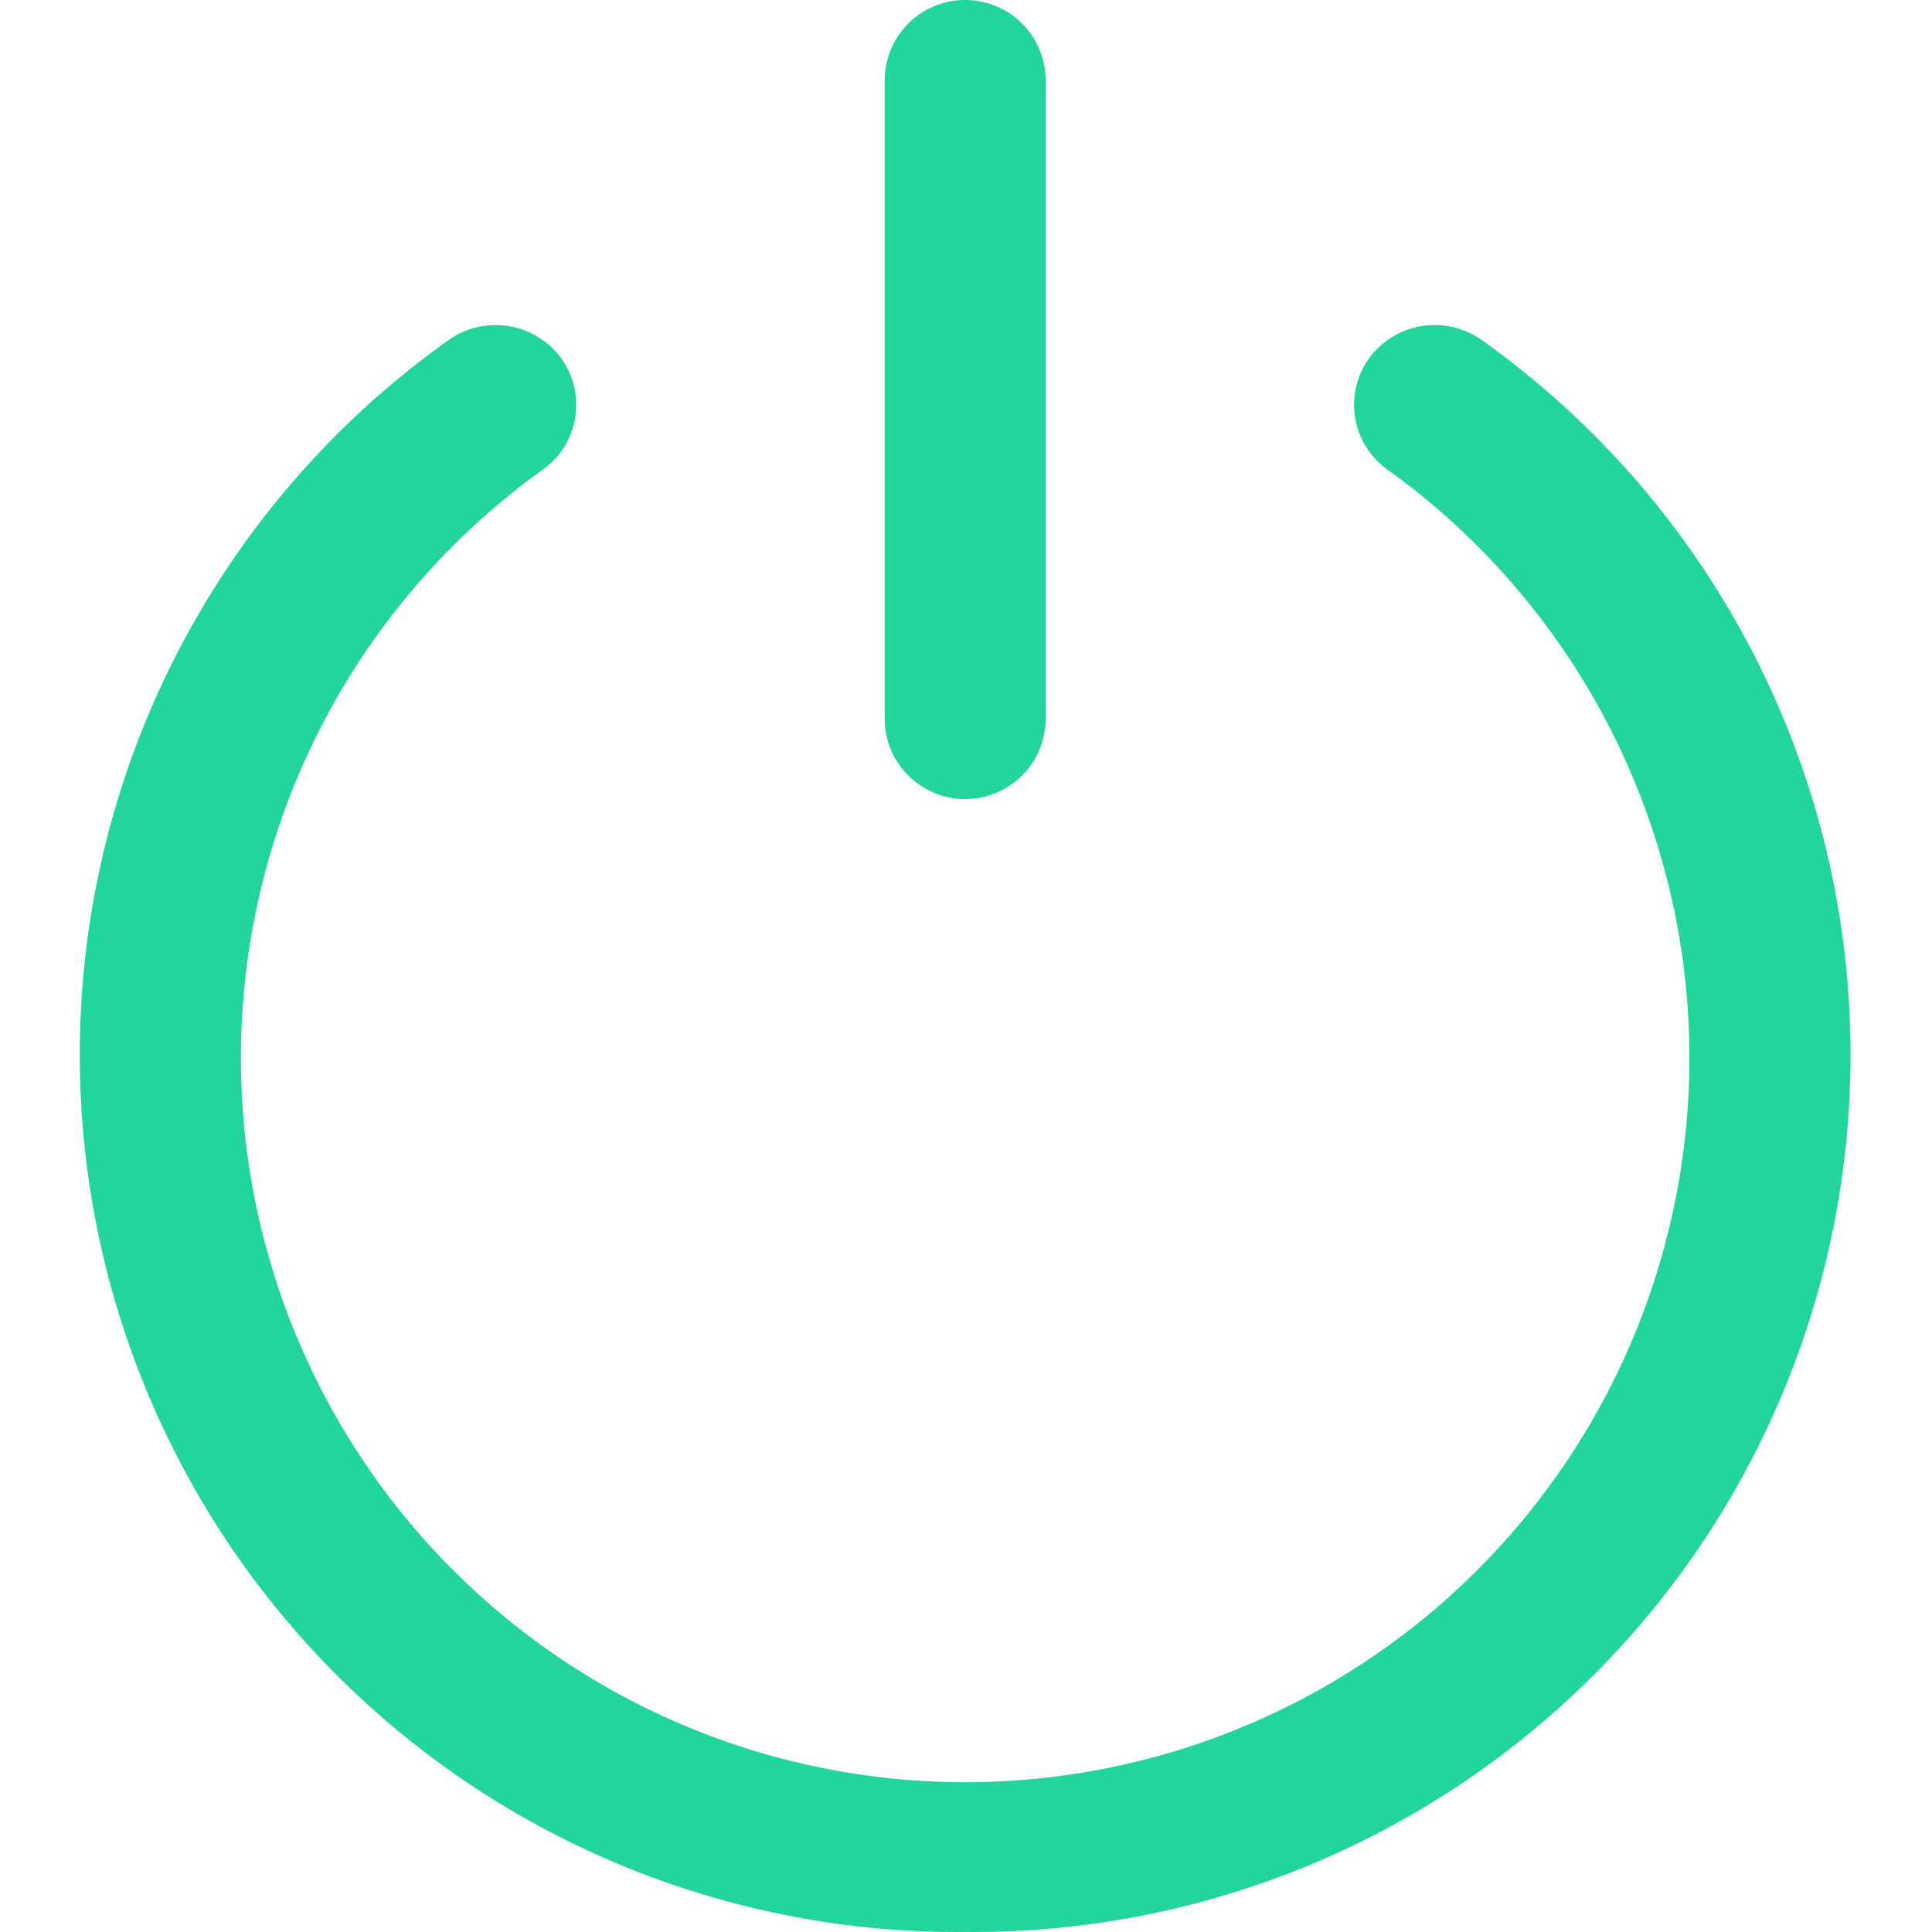 <?xml version="1.0" standalone="no"?><!DOCTYPE svg PUBLIC "-//W3C//DTD SVG 1.1//EN" "http://www.w3.org/Graphics/SVG/1.1/DTD/svg11.dtd"><svg t="1587986239232" class="icon" viewBox="0 0 1024 1024" version="1.1" xmlns="http://www.w3.org/2000/svg" p-id="8102" xmlns:xlink="http://www.w3.org/1999/xlink" width="200" height="200"><defs><style type="text/css"></style></defs><path d="M511.557 1023.974A464.9 464.9 0 0 1 237.736 180.245a43.163 43.163 0 0 1 59.712 9.639 42.182 42.182 0 0 1-9.81 59.072 383.862 383.862 0 1 0 447.839 0 42.182 42.182 0 0 1-9.81-59.072 43.078 43.078 0 0 1 59.712-9.639A464.9 464.9 0 0 1 511.557 1023.974z m0-600.446a42.651 42.651 0 0 1-42.651-42.31V42.651a42.651 42.651 0 0 1 85.303 0V381.218a42.651 42.651 0 0 1-42.651 42.31z" p-id="8103" fill="#22d59d"></path></svg>